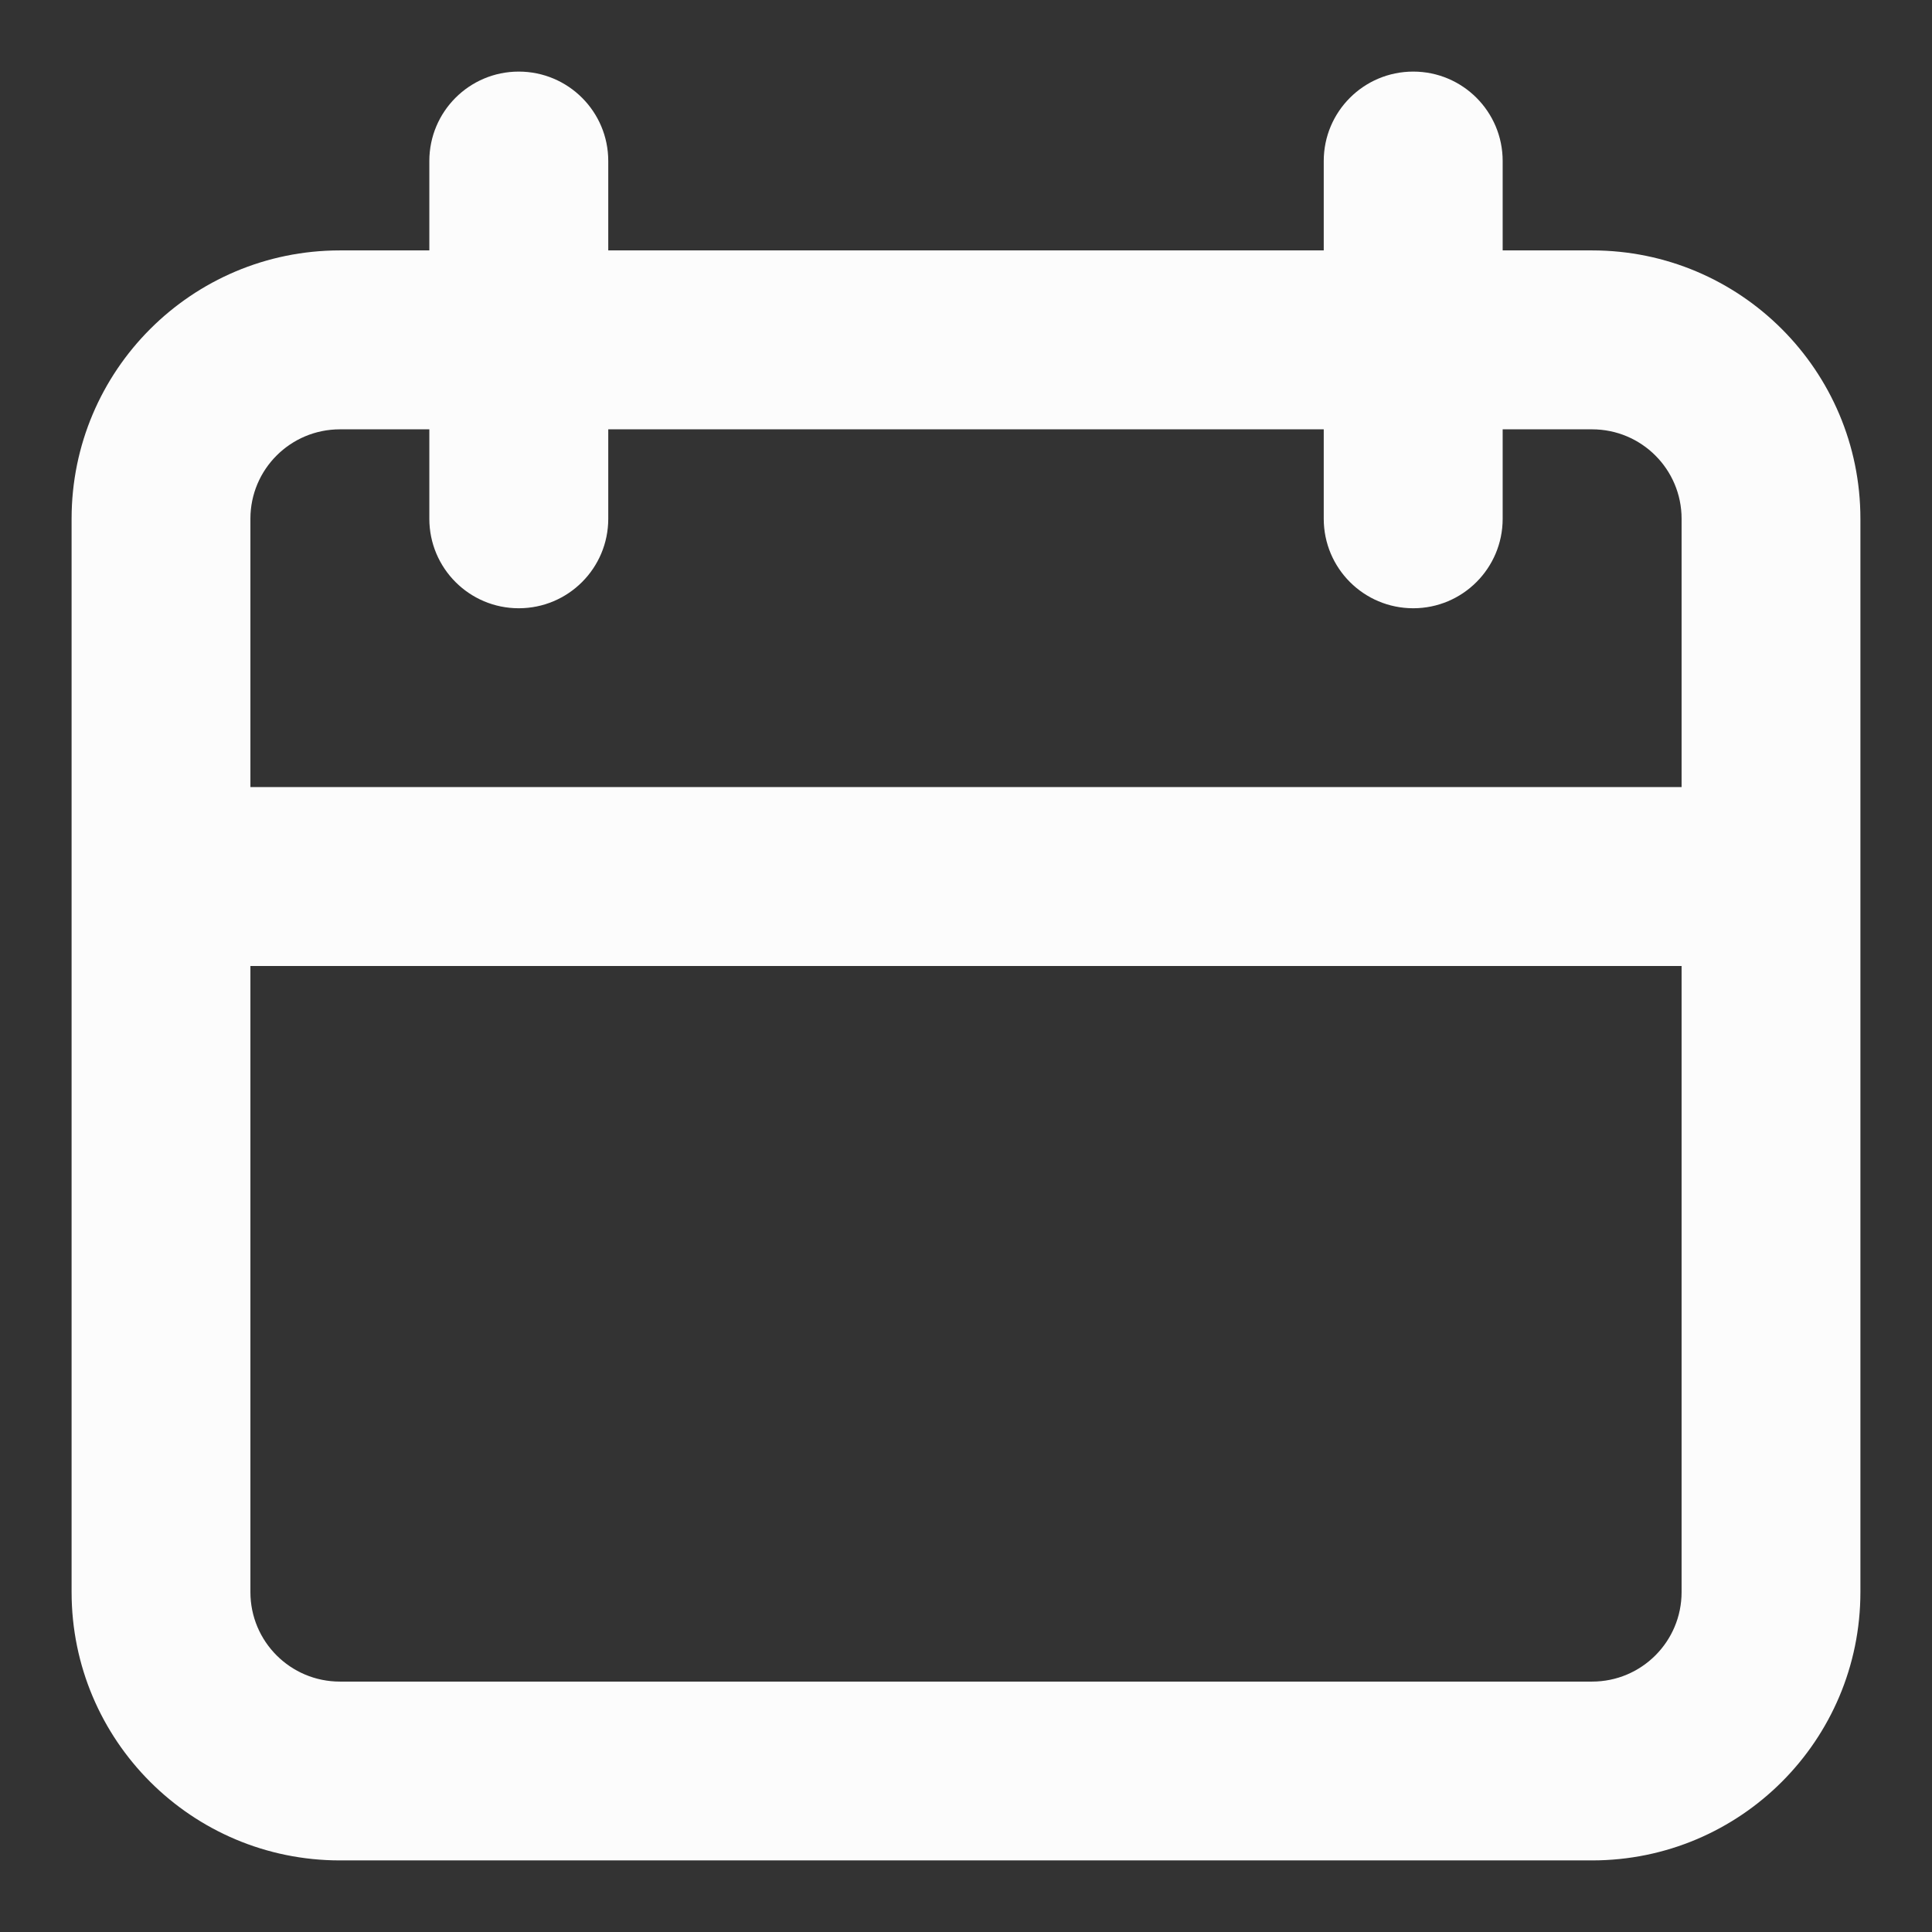 <svg width="18" height="18" viewBox="0 0 18 18" fill="none" xmlns="http://www.w3.org/2000/svg">
<rect x="0" y="0" width="18" height="18" fill="#333333" stroke="none"/>
<path fill-rule="evenodd" clip-rule="evenodd" d="M4.833 0.667C5.294 0.667 5.667 1.04 5.667 1.5V2.333H12.333V1.5C12.333 1.04 12.706 0.667 13.167 0.667C13.627 0.667 14 1.04 14 1.5V2.333H14.833C16.214 2.333 17.333 3.453 17.333 4.833V14.833C17.333 16.214 16.214 17.333 14.833 17.333H3.167C1.786 17.333 0.667 16.214 0.667 14.833V4.833C0.667 3.453 1.786 2.333 3.167 2.333H4V1.5C4 1.04 4.373 0.667 4.833 0.667ZM12.333 4V4.833C12.333 5.294 12.706 5.667 13.167 5.667C13.627 5.667 14 5.294 14 4.833V4H14.833C15.294 4 15.667 4.373 15.667 4.833V7.333H2.333V4.833C2.333 4.373 2.706 4 3.167 4H4V4.833C4 5.294 4.373 5.667 4.833 5.667C5.294 5.667 5.667 5.294 5.667 4.833V4H12.333ZM2.333 9V14.833C2.333 15.294 2.706 15.667 3.167 15.667H14.833C15.294 15.667 15.667 15.294 15.667 14.833V9H2.333Z" fill="#FCFCFC"/>
</svg>
